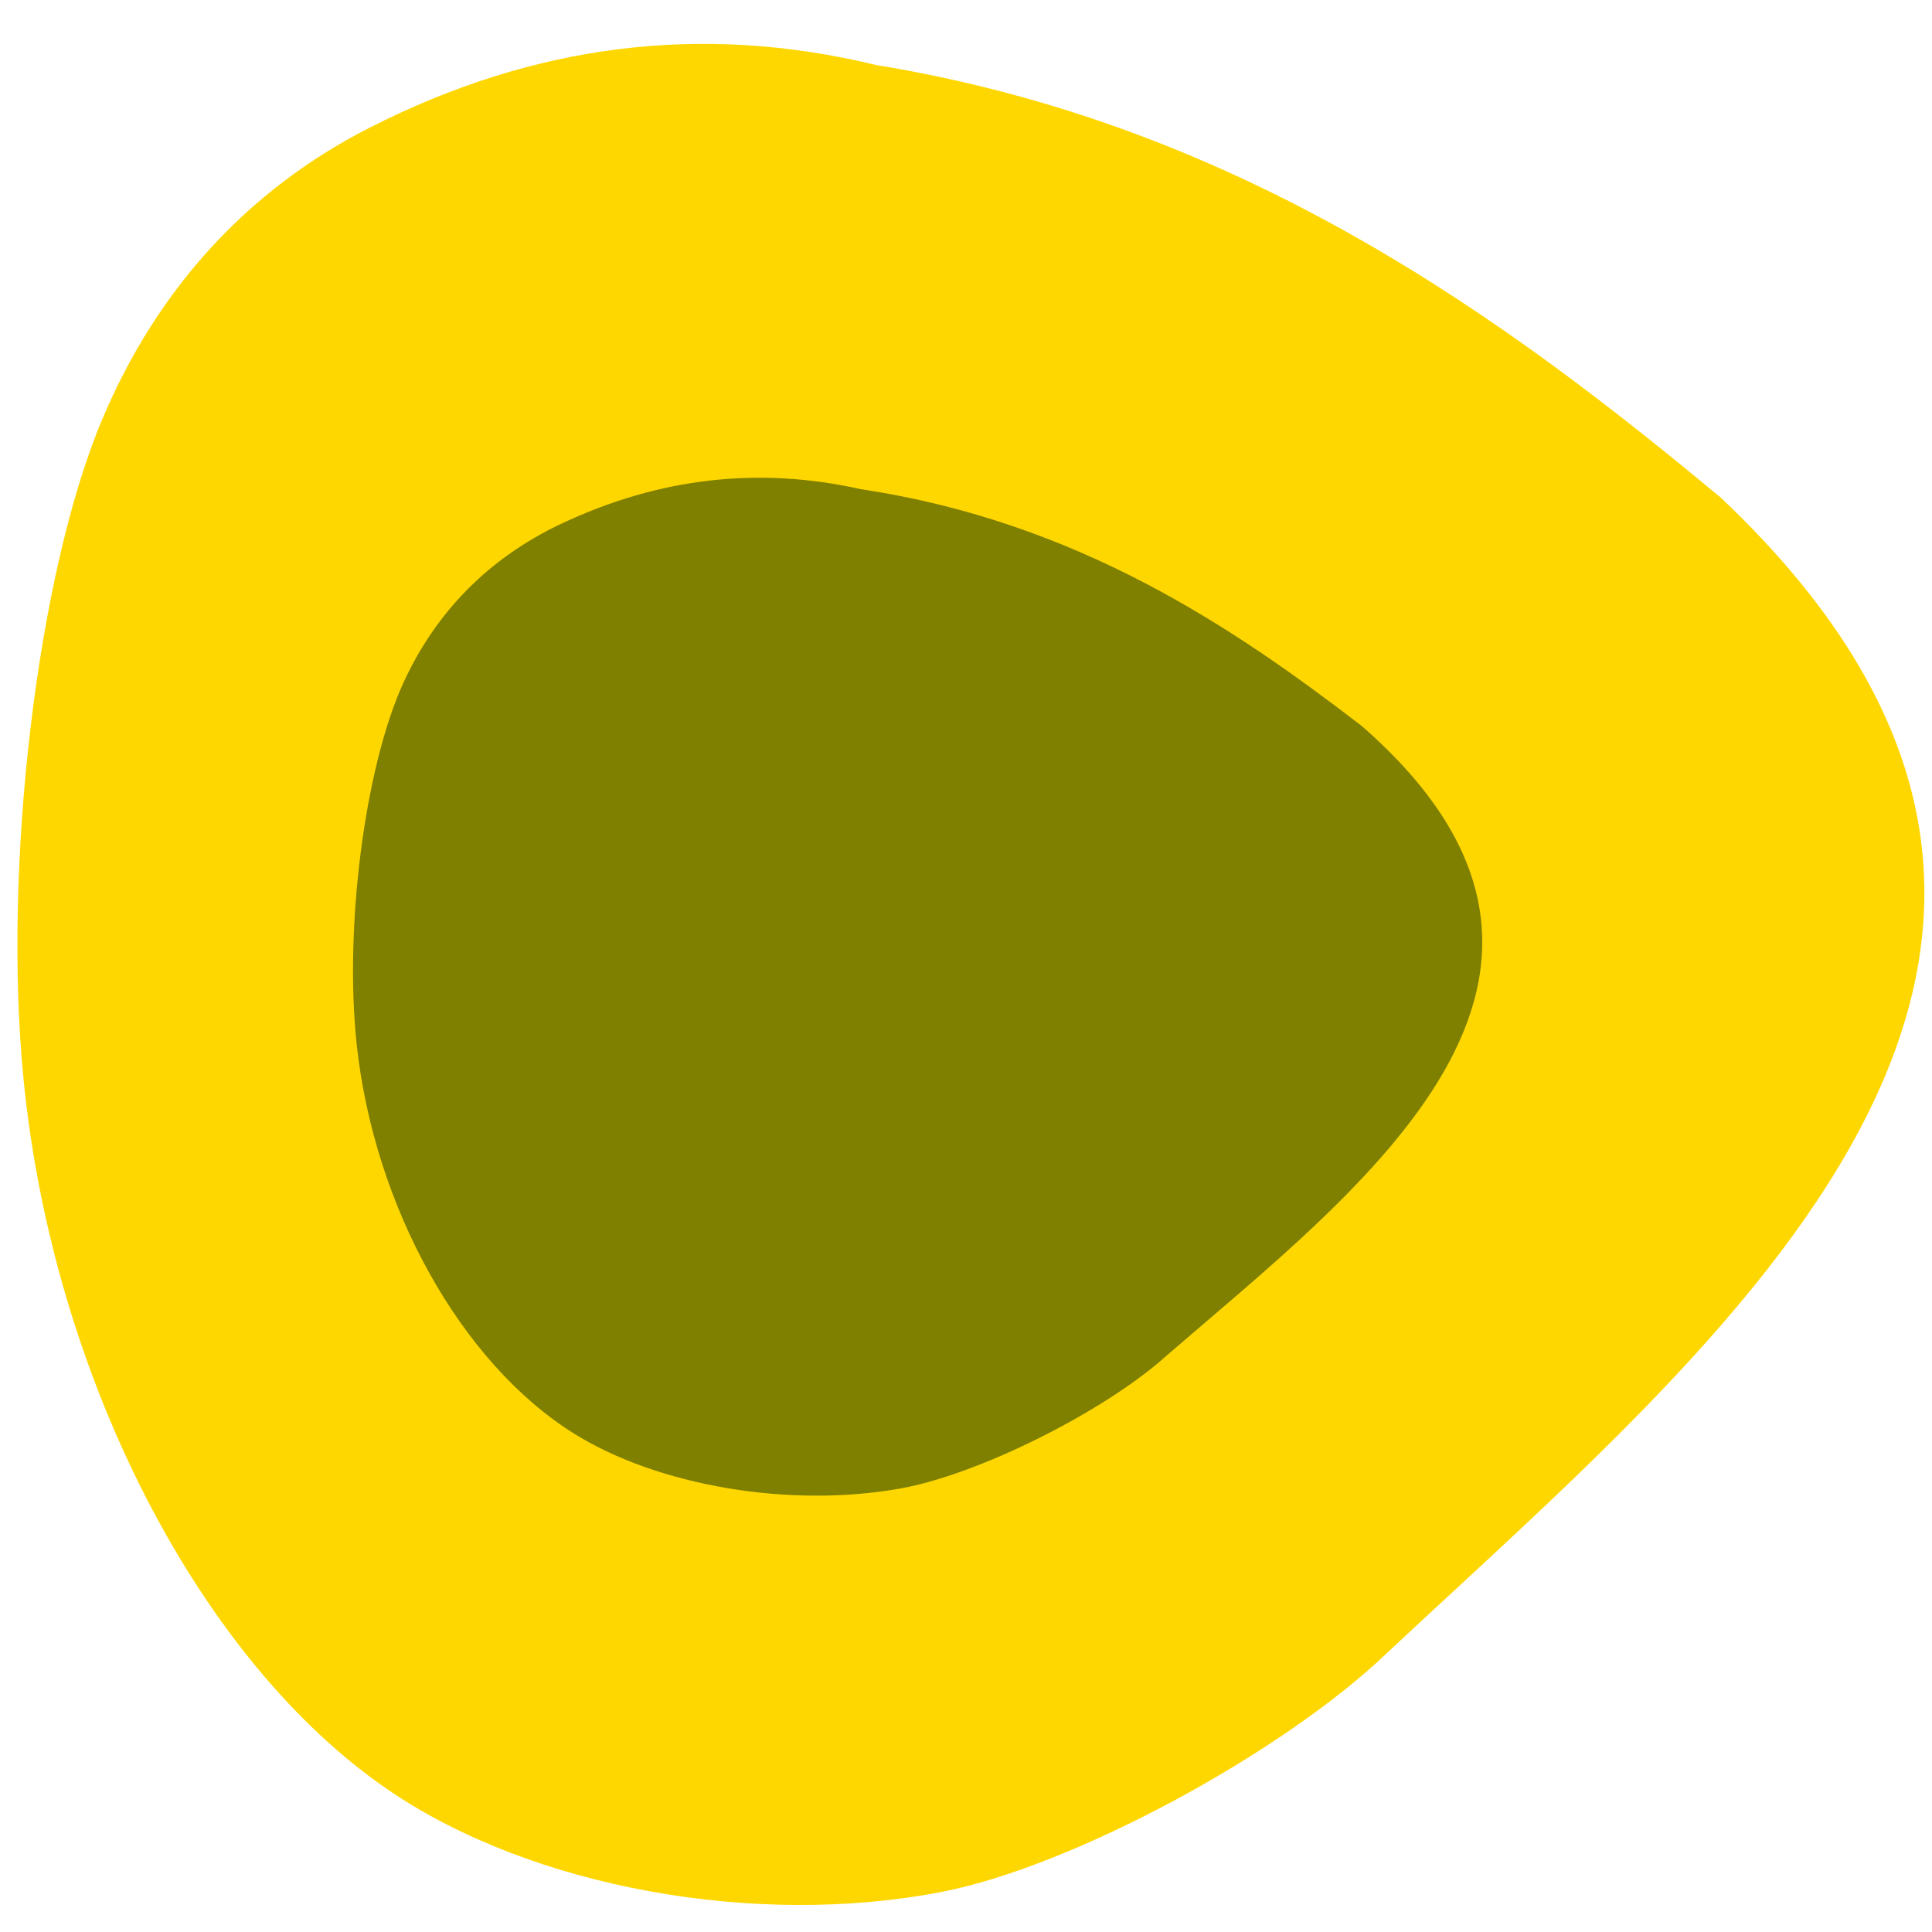 <svg xmlns="http://www.w3.org/2000/svg" viewBox="0 0 256 256"><path d="m 183.79 219.03 c -14.09 13.449 -41.784 28.312 -58.963 31.646 -24.796 4.821 -54.36 -0.589 -73.2 -13.383 c -25.15 -17.08 -44.594 -54.845 -48.5 -94.2 -2.803 -28.26 1.794 -66.993 10.374 -87.42 7.3 -17.385 19.323 -30.52 35.454 -38.742 21.866 -11.139 44.12 -13.898 67.1 -8.32 48.67 7.931 83.69 33.822 111.97 57.34 64 60.53 -0.351 111.97 -44.24 153.08 z" fill="#ffd700"/><path d="m 154.25 179.92 c -8.345 7.356 -24.743 15.485 -34.916 17.309 -14.683 2.637 -32.19 -0.322 -43.35 -7.32 -14.896 -9.34 -26.407 -29.997 -28.721 -51.52 -1.66 -15.454 1.062 -36.642 6.143 -47.817 4.323 -9.509 11.442 -16.693 20.995 -21.19 12.948 -6.092 26.13 -7.602 39.734 -4.551 28.821 4.338 49.561 18.499 66.3 31.361 37.902 33.1 -0.208 61.24 -26.2 83.73 z" fill="#808000"/></svg>